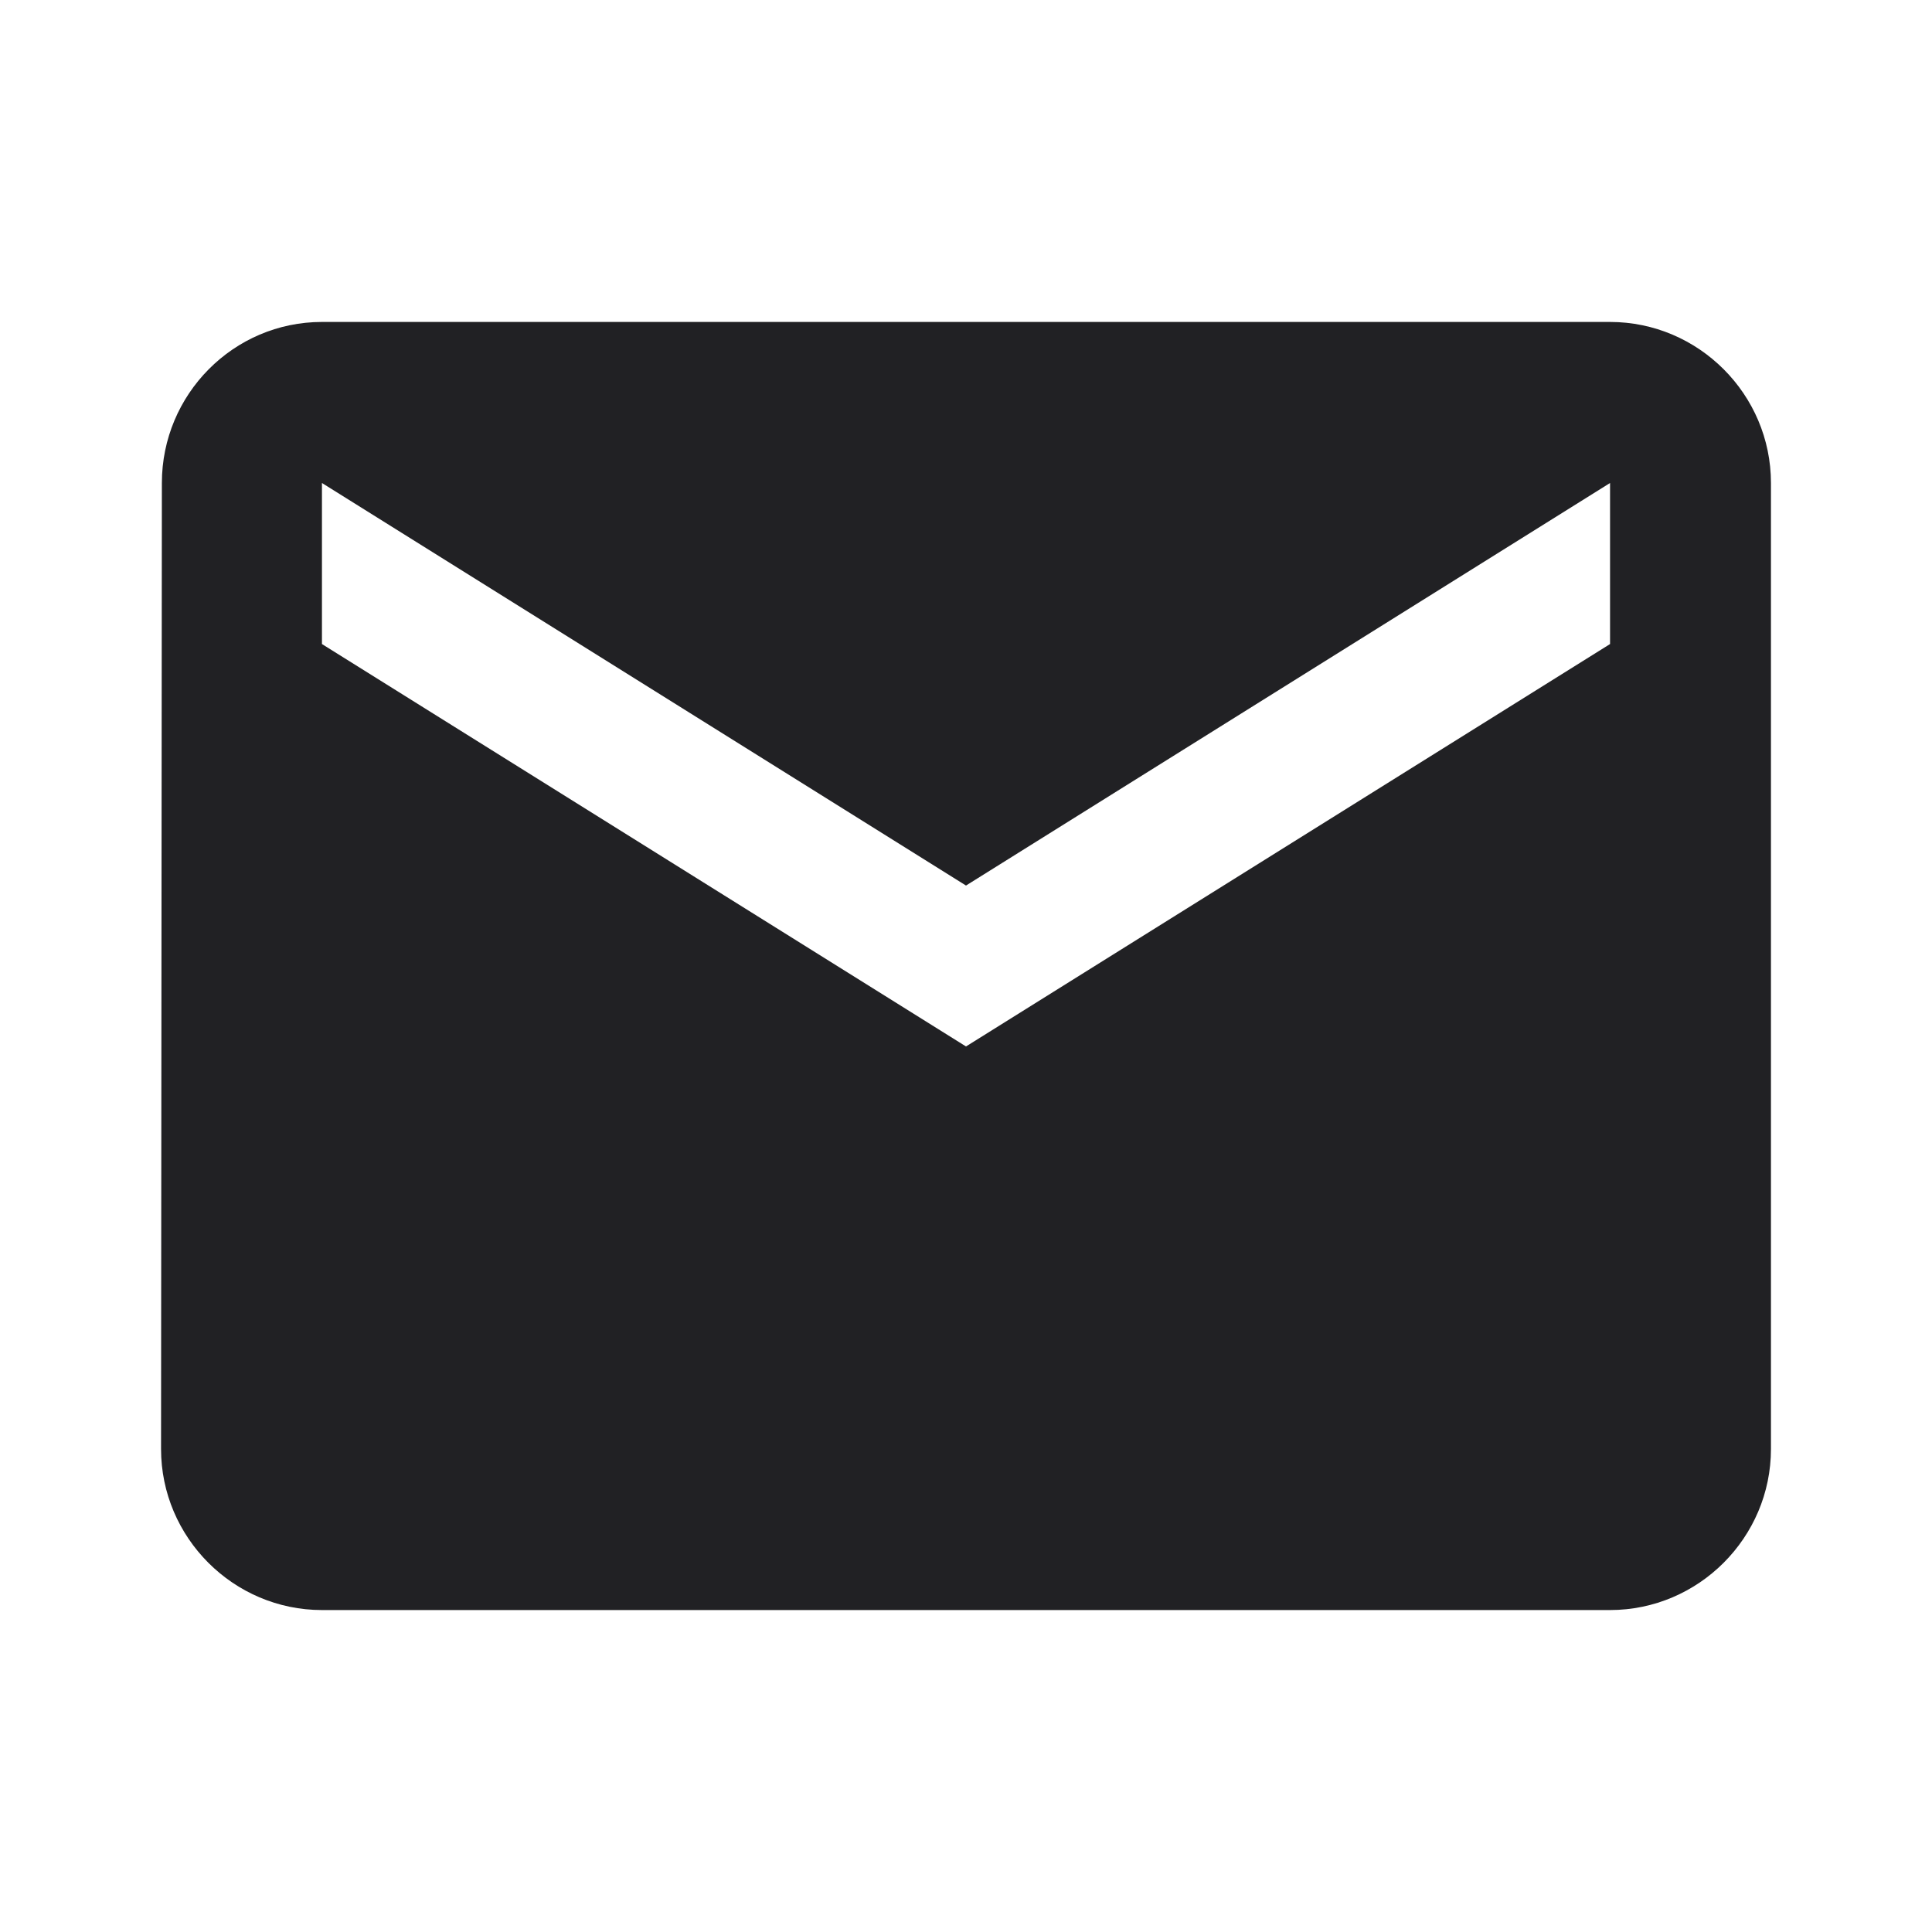<svg width="14" height="14" viewBox="0 0 14 14" fill="none" xmlns="http://www.w3.org/2000/svg">
<path fill-rule="evenodd" clip-rule="evenodd" d="M2.333 2.333H11.667C12.308 2.333 12.833 2.858 12.833 3.5V10.5C12.833 11.142 12.308 11.667 11.667 11.667H2.333C1.692 11.667 1.167 11.142 1.167 10.5L1.173 3.5C1.173 2.858 1.692 2.333 2.333 2.333ZM7 7.583L11.667 4.667V3.5L7 6.417L2.333 3.5V4.667L7 7.583Z" fill="#212124"/>
</svg>
